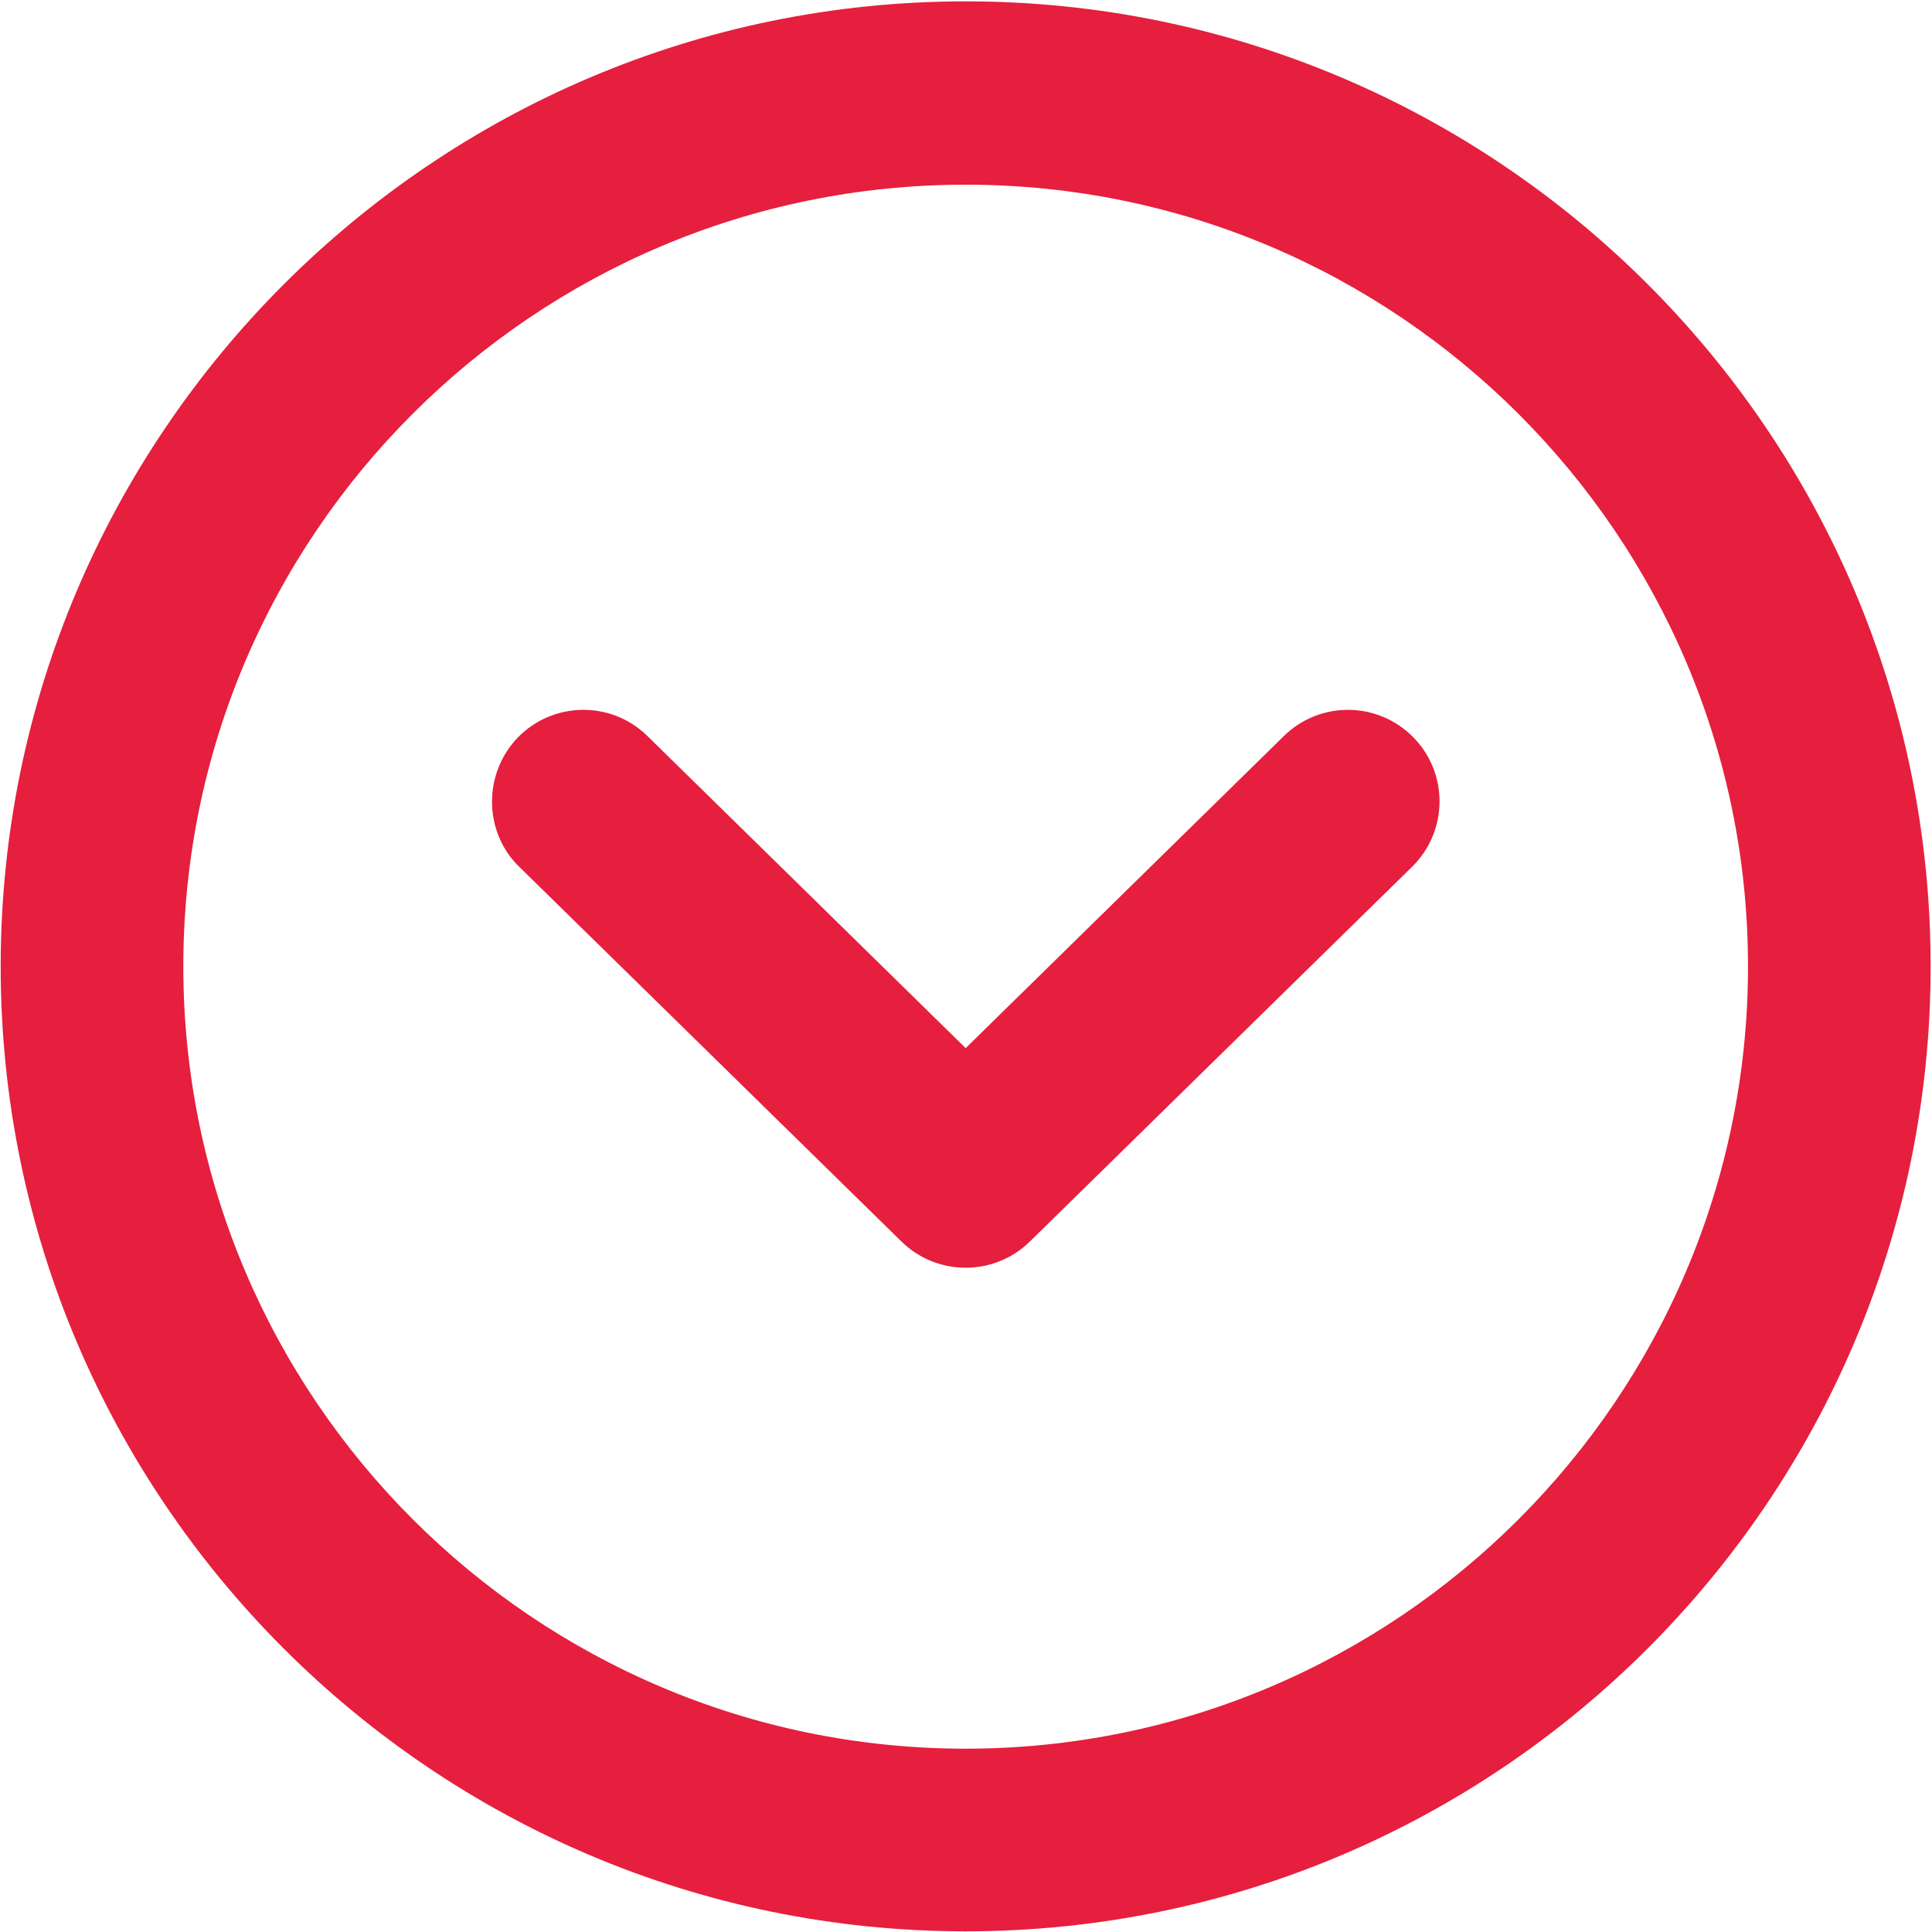 <?xml version="1.0" encoding="utf-8"?>
<!-- Generator: Adobe Illustrator 25.3.1, SVG Export Plug-In . SVG Version: 6.00 Build 0)  -->
<svg version="1.1" id="圖層_1" xmlns="http://www.w3.org/2000/svg" xmlns:xlink="http://www.w3.org/1999/xlink" x="0px" y="0px"
	 viewBox="0 0 283.5 283.5" style="enable-background:new 0 0 283.5 283.5;" xml:space="preserve">
<style type="text/css">
	.st0{fill:#E51F3D;}
</style>
<path id="Arrow_34_" class="st0" d="M0.1,141.8c0,78.1,63.5,141.6,141.6,141.6c78.1,0,141.6-63.5,141.6-141.6S219.8,0.2,141.7,0.2
	S0.1,63.8,0.1,141.8z M256.5,141.8c0,63.3-51.5,114.8-114.8,114.8S26.9,205.1,26.9,141.8S78.4,27.1,141.7,27.1
	C205,27.1,256.5,78.6,256.5,141.8z M95,108l46.7,45.8l46.7-45.8c5.3-5.2,13.8-5.1,19,0.2c5.2,5.3,5.1,13.8-0.2,19l-56.1,55
	c-5.2,5.1-13.6,5.1-18.8,0l-56.1-55c-2.7-2.6-4-6.1-4-9.6c0-3.4,1.3-6.8,3.8-9.4C81.2,102.9,89.7,102.8,95,108z"/>
</svg>
